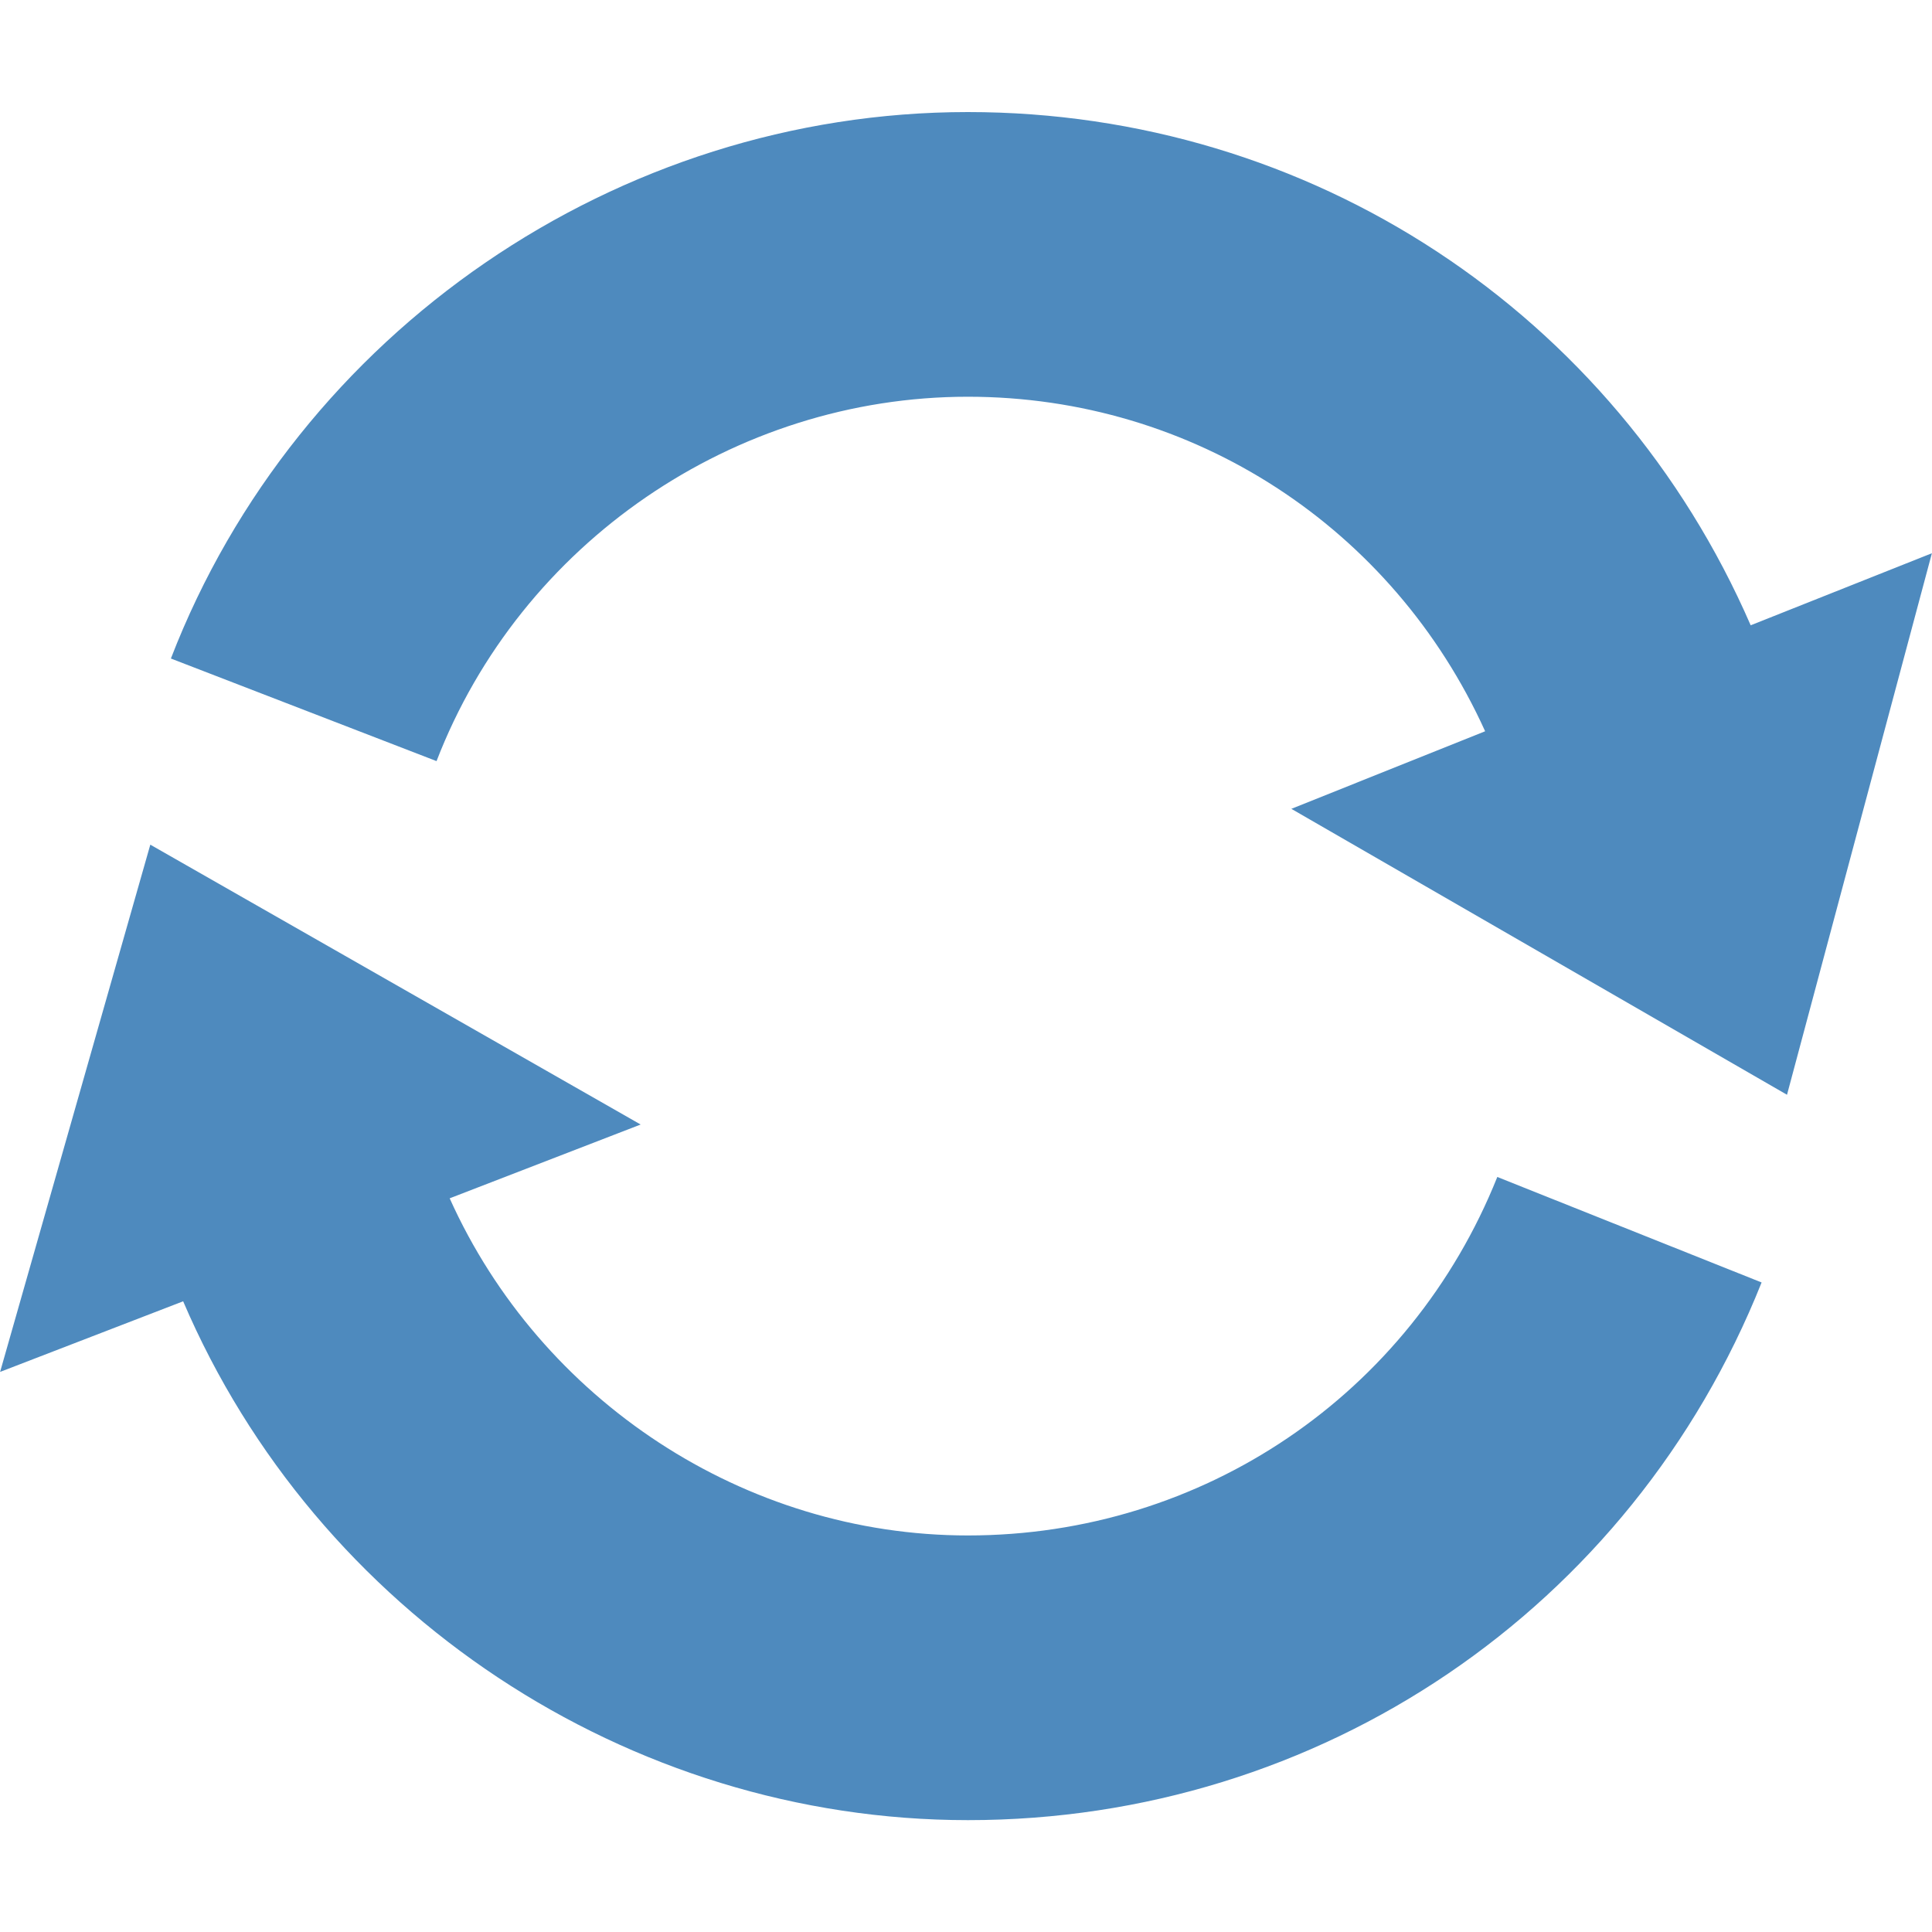 <?xml version="1.0" encoding="utf-8"?>
<!-- Generator: Adobe Illustrator 16.0.0, SVG Export Plug-In . SVG Version: 6.00 Build 0)  -->
<!DOCTYPE svg PUBLIC "-//W3C//DTD SVG 1.1//EN" "http://www.w3.org/Graphics/SVG/1.1/DTD/svg11.dtd">
<svg version="1.1" id="Layer_1" xmlns="http://www.w3.org/2000/svg" xmlns:xlink="http://www.w3.org/1999/xlink" x="0px" y="0px"
	 width="20px" height="20px" viewBox="0 0 20 20" enable-background="new 0 0 20 20" xml:space="preserve">
<g id="refresh-hover">
	<g>
		<rect id="le_wrappier_68_" fill="none" width="20" height="20"/>
		<g>
			<path fill="#4E8ABE" d="M18.123,6.473c-1.407-3.236-4.557-5.313-8.104-5.313c-3.628,0-6.944,2.274-8.25,5.657l2.75,1.062
				c0.87-2.257,3.081-3.772,5.5-3.772c2.334,0,4.4,1.355,5.355,3.463l-2.006,0.803l5.131,2.96l1.5-5.606L18.123,6.473z"/>
			<path fill="#4E8ABE" d="M10.02,15.895c-2.312,0-4.423-1.396-5.365-3.49l1.977-0.764L1.556,8.744l-1.555,5.458l1.895-0.731
				c1.38,3.225,4.603,5.371,8.125,5.371c3.643,0,6.867-2.186,8.215-5.566L15.5,12.184C14.598,14.438,12.448,15.895,10.02,15.895z"/>
		</g>
	</g>
</g>
<g id="Layer_1_1_">
</g>
</svg>

